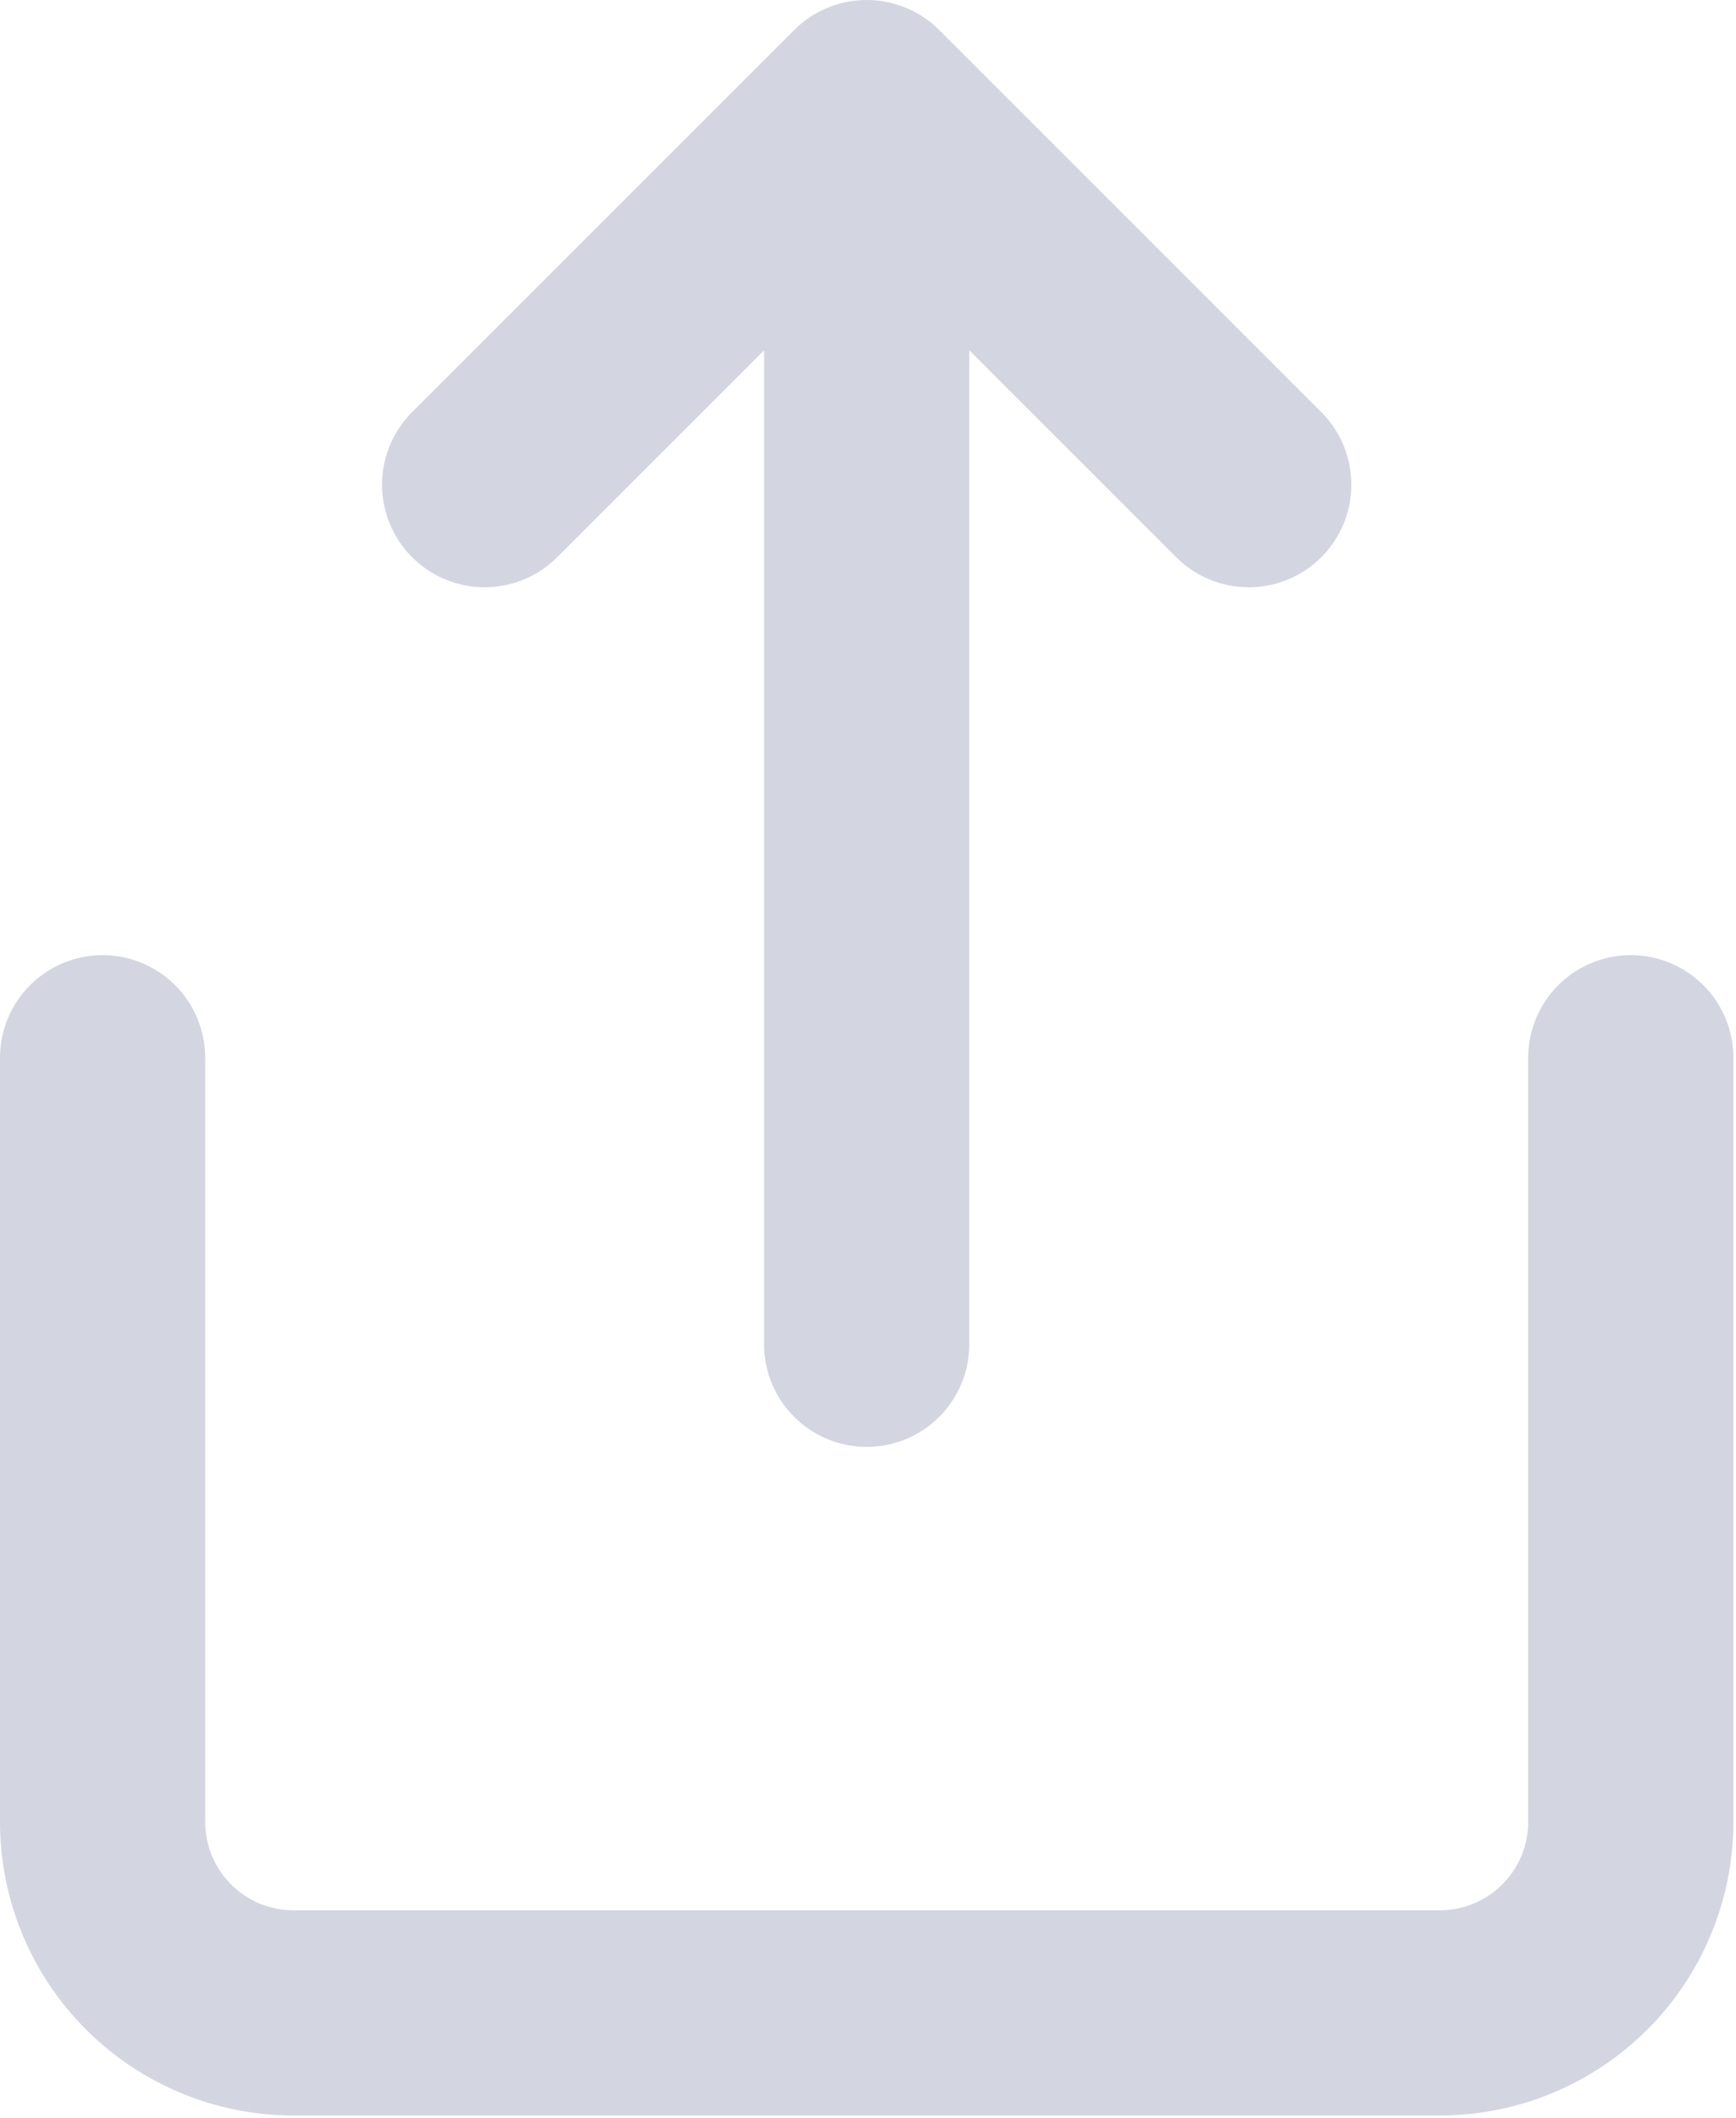 <svg width="423" height="516" viewBox="0 0 423 516" fill="none" xmlns="http://www.w3.org/2000/svg">
<path d="M25 257.727V443.909C25 456.254 29.904 468.093 38.633 476.822C47.362 485.551 59.201 490.455 71.546 490.455H350.818C363.163 490.455 375.002 485.551 383.731 476.822C392.46 468.093 397.364 456.254 397.364 443.909V257.727M304.273 118.091L211.182 25M211.182 25L118.091 118.091M211.182 25V327.545" stroke="#D3D6E1" stroke-width="50" stroke-linecap="round" stroke-linejoin="round"/>
</svg>
